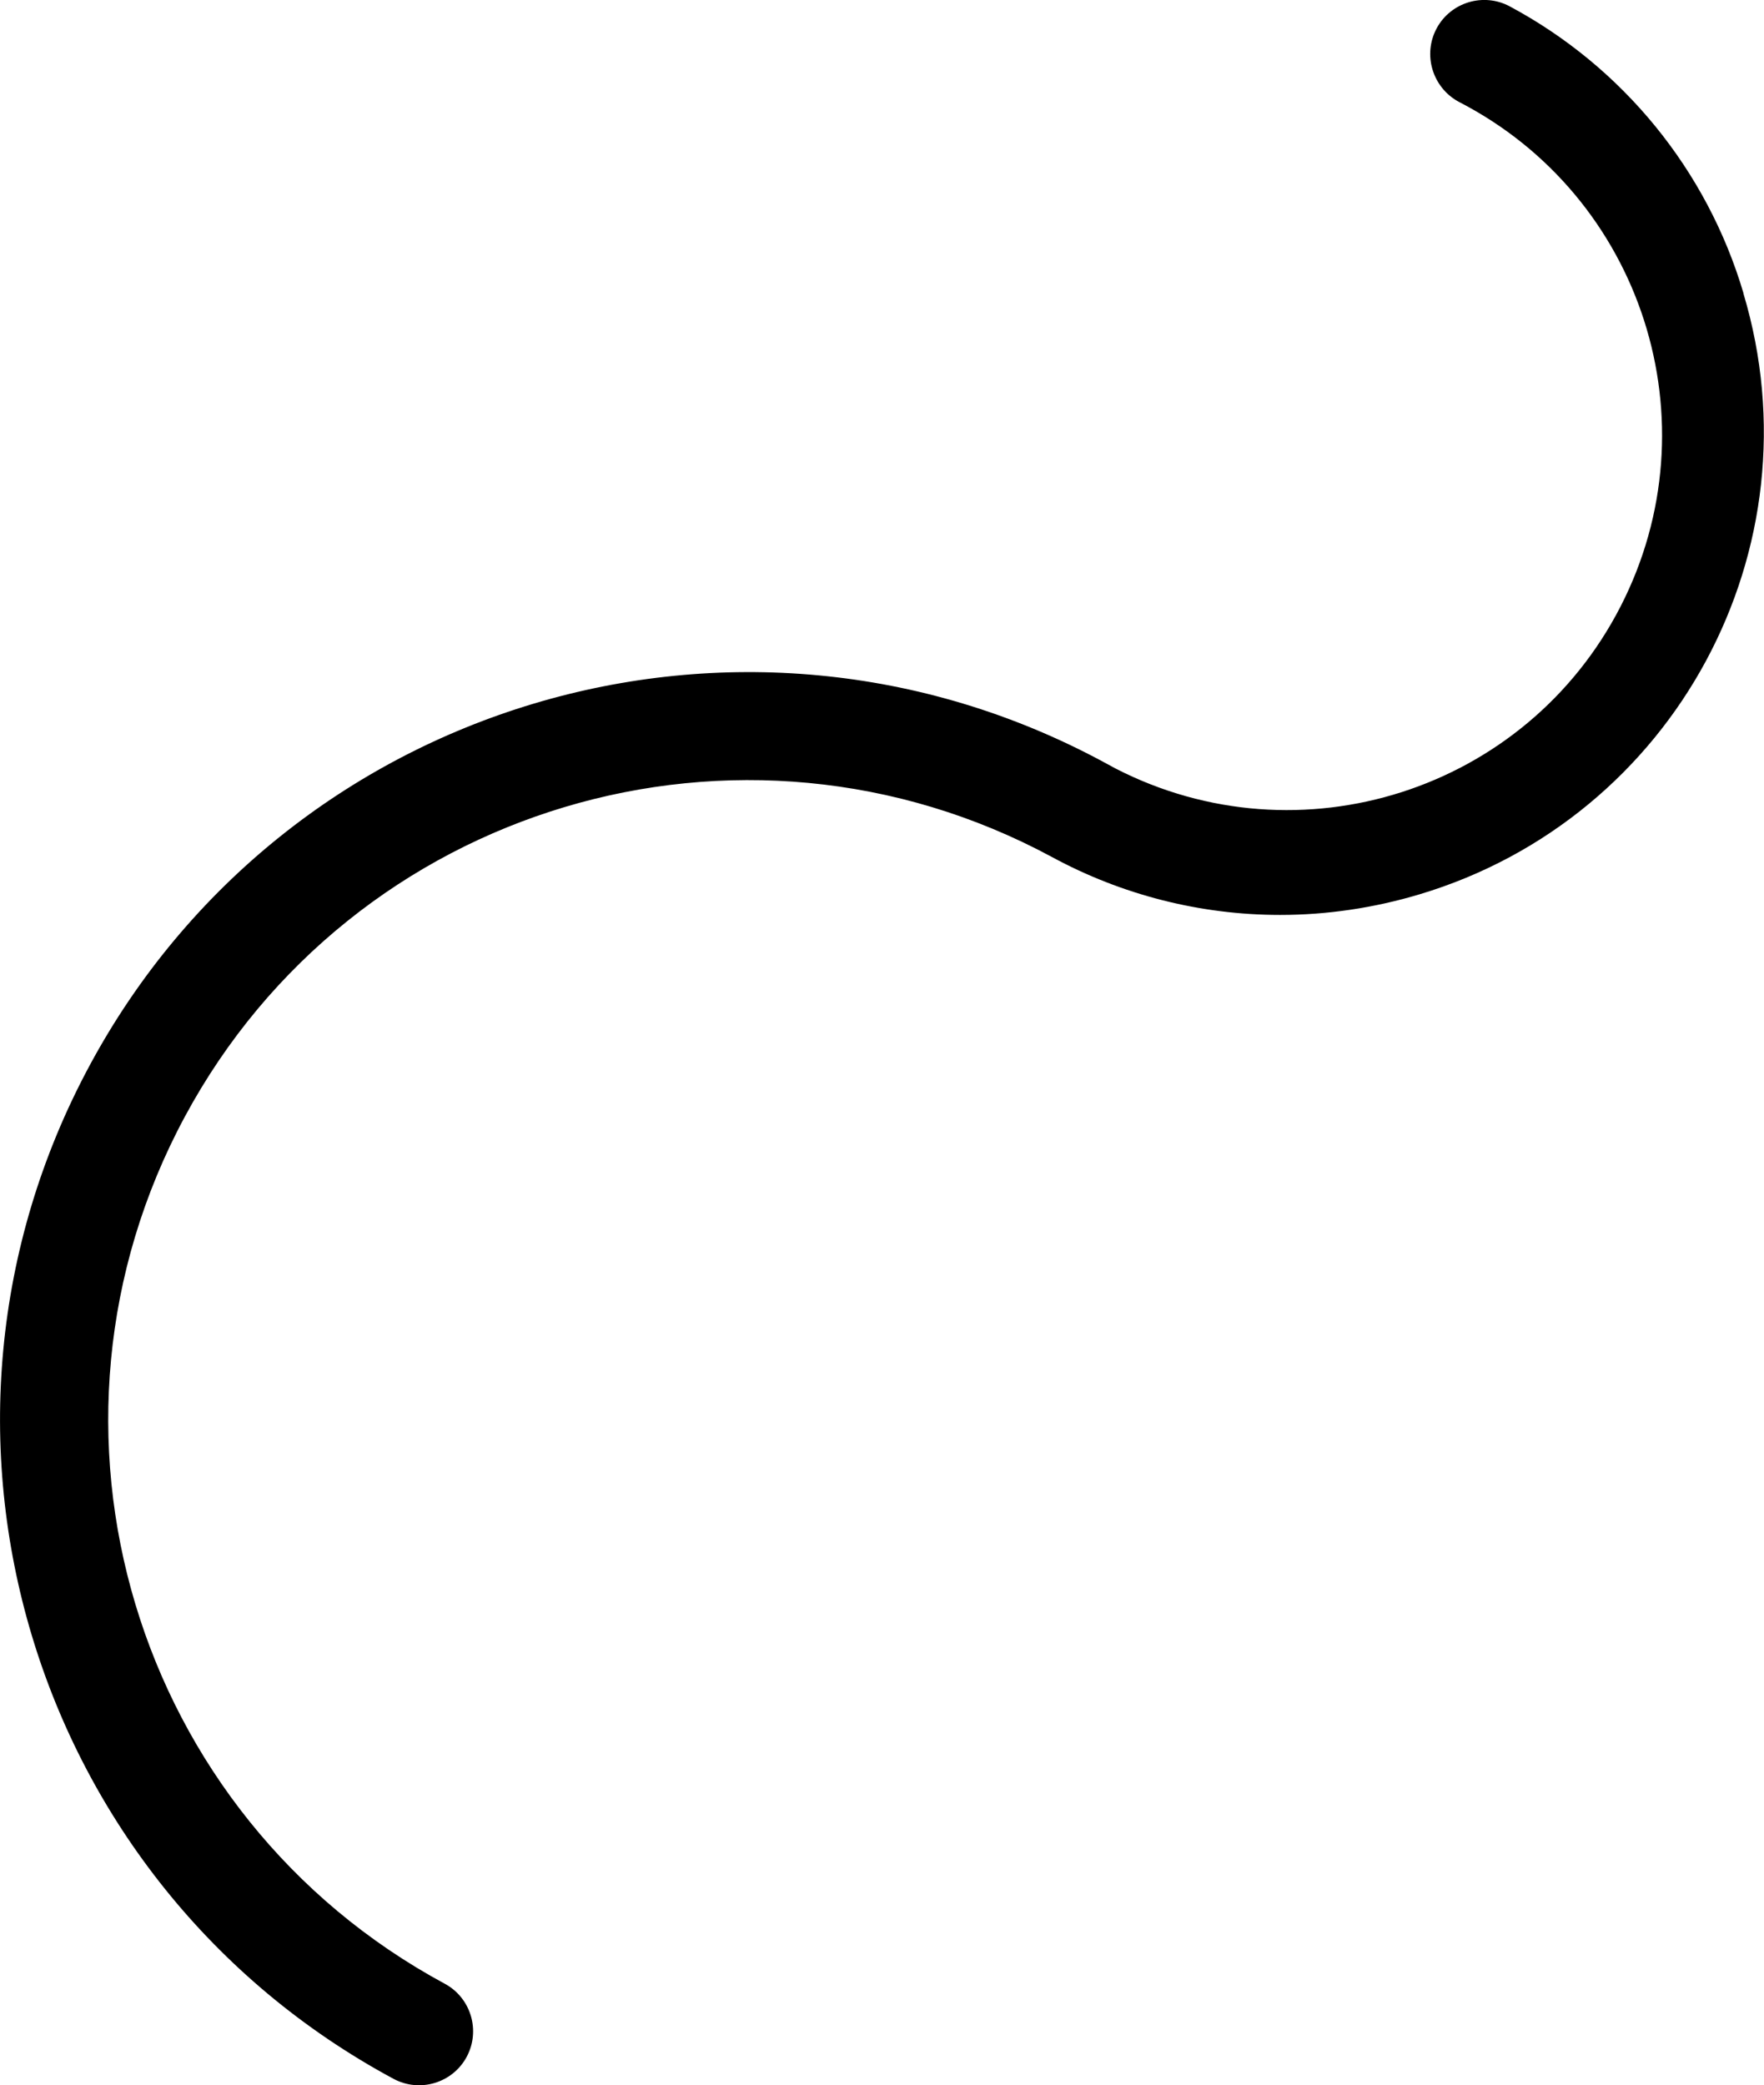<svg id="glyph-pregn" viewBox="0 0 848.3 1002.8">
<title>pregn</title>
<desc>Glyph pregn</desc>
<g>
	<g id="Calque_1-2">
		<path d="M838.4,140.9c-17.5-59.1-58-108.7-112.3-137.8c-12.6-6.8-28.4-2.1-35.2,10.5s-2.1,28.4,10.5,35.3
			c88.6,45.5,123.4,154.2,77.9,242.8s-154.2,123.4-242.8,77.9c-2.1-1.1-4.1-2.2-6.1-3.3c-174.9-94.2-393.1-28.8-487.3,146.1
			S14.3,905.5,189.2,999.7l0,0c12.6,6.8,28.4,2.1,35.2-10.5c6.8-12.6,2.1-28.4-10.5-35.2C64.3,873.3,8.3,686.7,88.9,537
			s267.2-205.6,416.9-124.9l0,0l0,0c33.7,18.3,71.5,27.9,109.8,27.9c22.7,0,45.3-3.4,67-9.9c122.9-36.8,192.6-166.2,155.8-289
			C838.4,141,838.4,141,838.4,140.9z"/>
	</g>
</g>
</svg>

